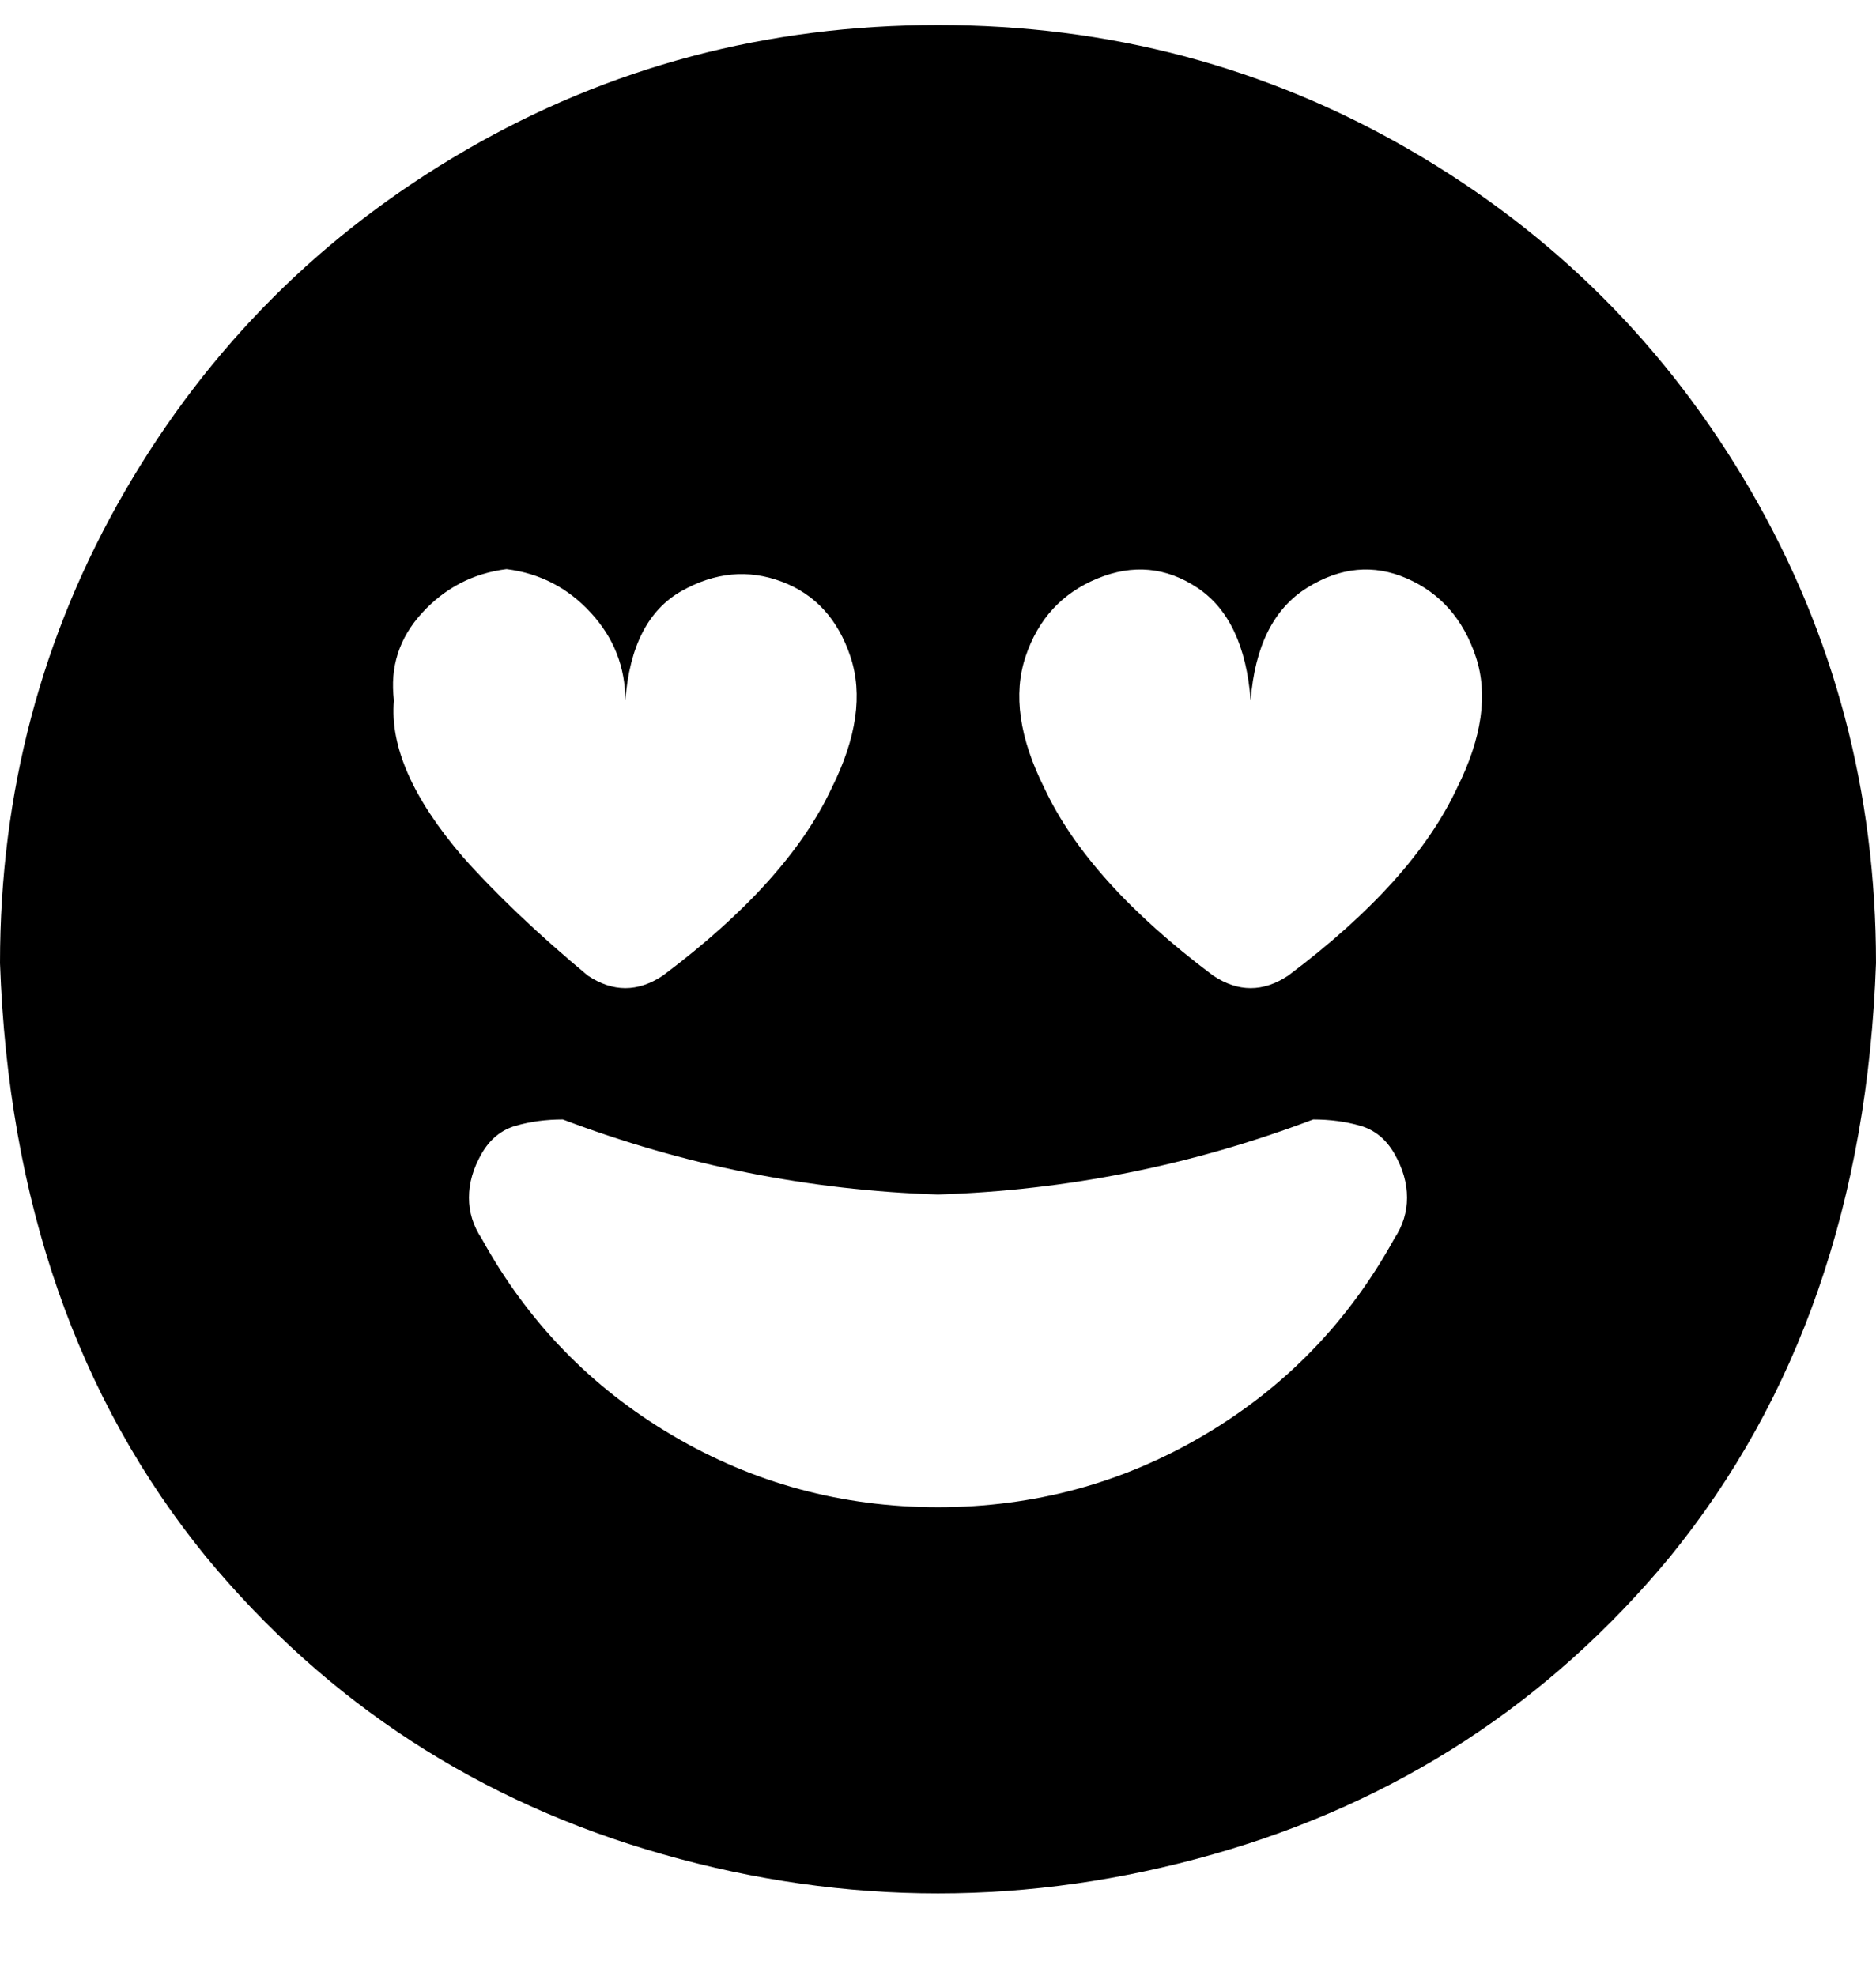 <svg viewBox="0 0 300 316" xmlns="http://www.w3.org/2000/svg"><path d="M150 4q-41 0-75.5 20T20 78.5Q0 113 0 154q2 57 33 95 29 35 73 47.5t88 0q44-12.5 73-47.5 31-38 33-95 0-41-20-75.5T225.5 24Q191 4 150 4zM81 91q8 1 13.5 7t5.5 14q1-13 9-17.5t16-1.5q8 3 11 12t-3 21q-7 15-27 30-3 2-6 2t-6-2q-12-10-20-19-12-14-11-25-1-8 4.5-14T81 91zm142 107q-11 20-30.5 31.5T150 241q-23 0-42.5-11.5T77 198q-2-3-2-6.5t2-7q2-3.5 5.5-4.5t7.5-1q29 11 60 12 31-1 60-12 4 0 7.5 1t5.5 4.5q2 3.5 2 7t-2 6.5zm-17-42q-3 2-6 2t-6-2q-20-15-27-30-6-12-3-21t11.5-12.5q8.5-3.5 16 1.5t8.5 18q1-13 9-18t16-1.5q8 3.5 11 12.5t-3 21q-7 15-27 30z"/></svg>